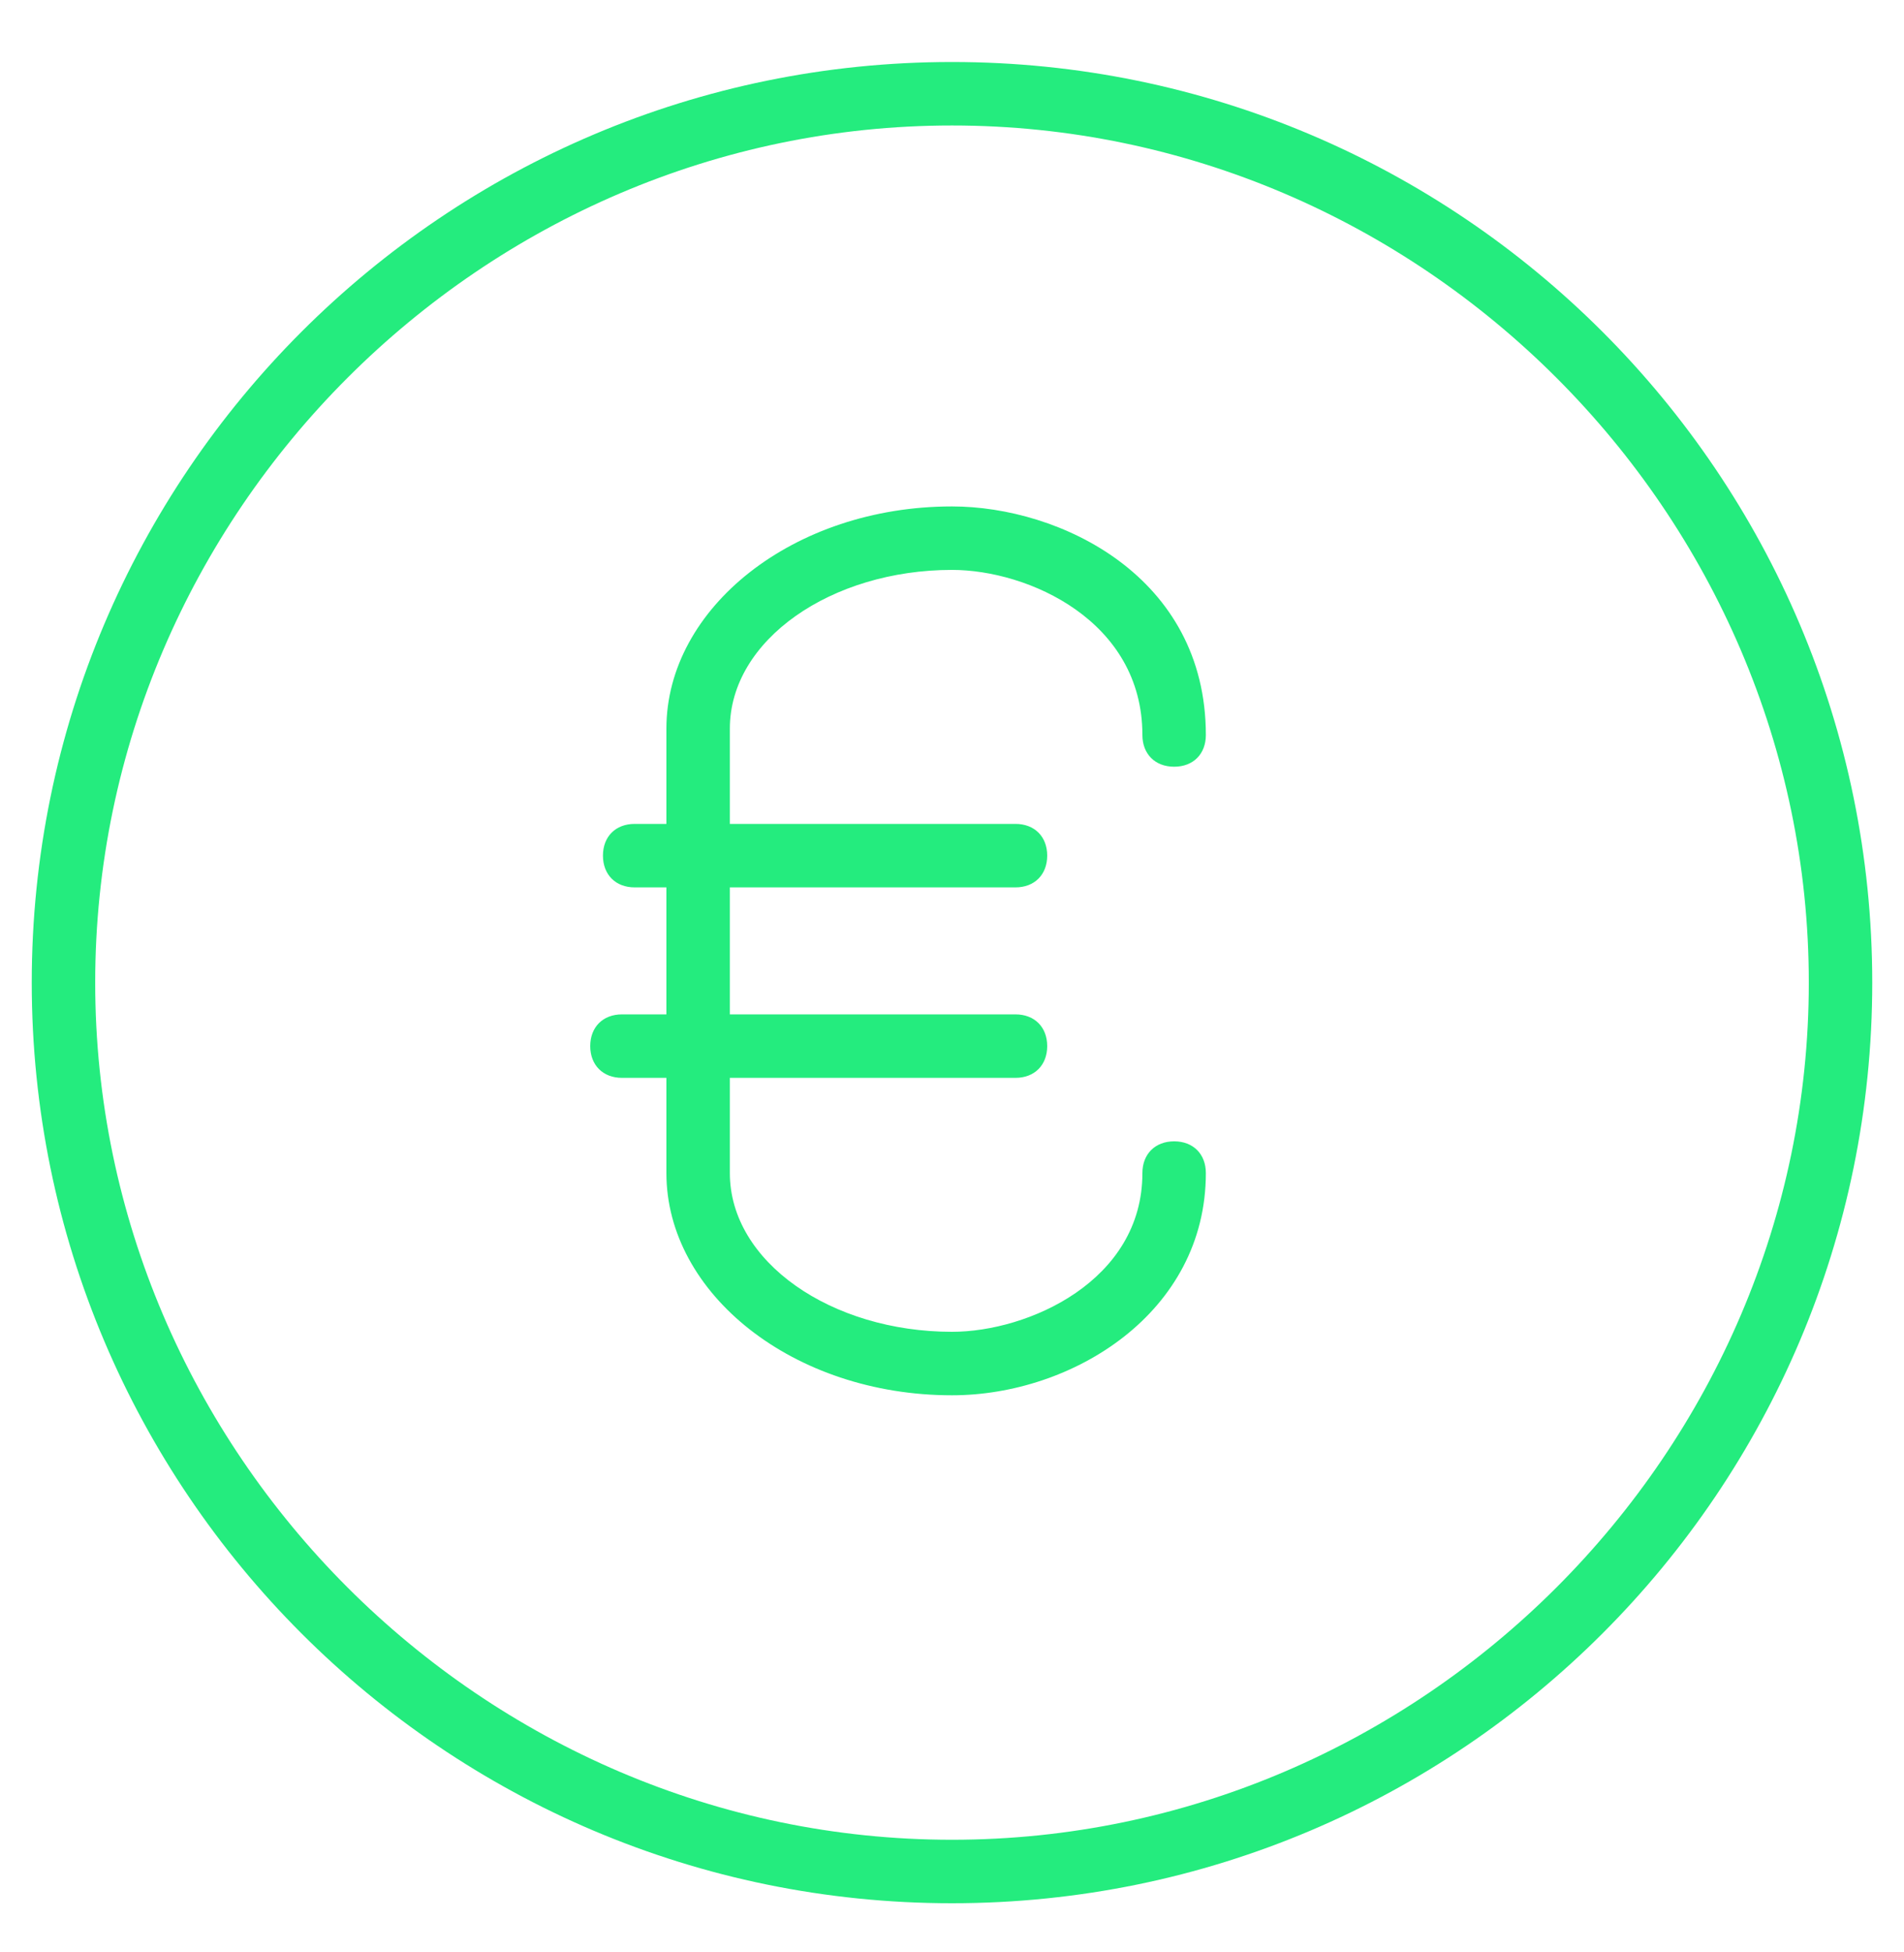 <svg width="40" height="41" viewBox="0 0 40 41" fill="none" xmlns="http://www.w3.org/2000/svg">
<path d="M20 29.301C16.667 29.301 14 27.168 14 24.635V15.301C14 12.768 16.667 10.635 20 10.635C22.267 10.635 25.333 12.101 25.333 15.435C25.333 15.835 25.067 16.101 24.667 16.101C24.267 16.101 24 15.835 24 15.435C24 13.035 21.6 11.968 20 11.968C17.467 11.968 15.333 13.435 15.333 15.301V24.635C15.333 26.501 17.467 27.968 20 27.968C21.6 27.968 24 26.901 24 24.635C24 24.235 24.267 23.968 24.667 23.968C25.067 23.968 25.333 24.235 25.333 24.635C25.333 27.568 22.533 29.301 20 29.301Z" fill="#24EC7E"/>
<path d="M21.333 18.635H13.333C12.933 18.635 12.667 18.368 12.667 17.968C12.667 17.568 12.933 17.302 13.333 17.302H21.333C21.733 17.302 22 17.568 22 17.968C22 18.368 21.733 18.635 21.333 18.635ZM21.333 22.635H13.067C12.667 22.635 12.4 22.368 12.4 21.968C12.4 21.568 12.667 21.302 13.067 21.302H21.333C21.733 21.302 22 21.568 22 21.968C22 22.368 21.733 22.635 21.333 22.635Z" fill="#24EC7E"/>
<path d="M20 39.968C9.333 39.968 0.667 31.302 0.667 20.635C0.667 9.968 9.333 1.302 20 1.302C30.667 1.302 39.333 9.968 39.333 20.635C39.333 31.302 30.667 39.968 20 39.968ZM20 2.635C10.133 2.635 2 10.768 2 20.635C2 30.502 10.133 38.635 20 38.635C29.867 38.635 38 30.502 38 20.635C38 10.768 29.867 2.635 20 2.635Z" fill="#24EC7E"/>
</svg>
